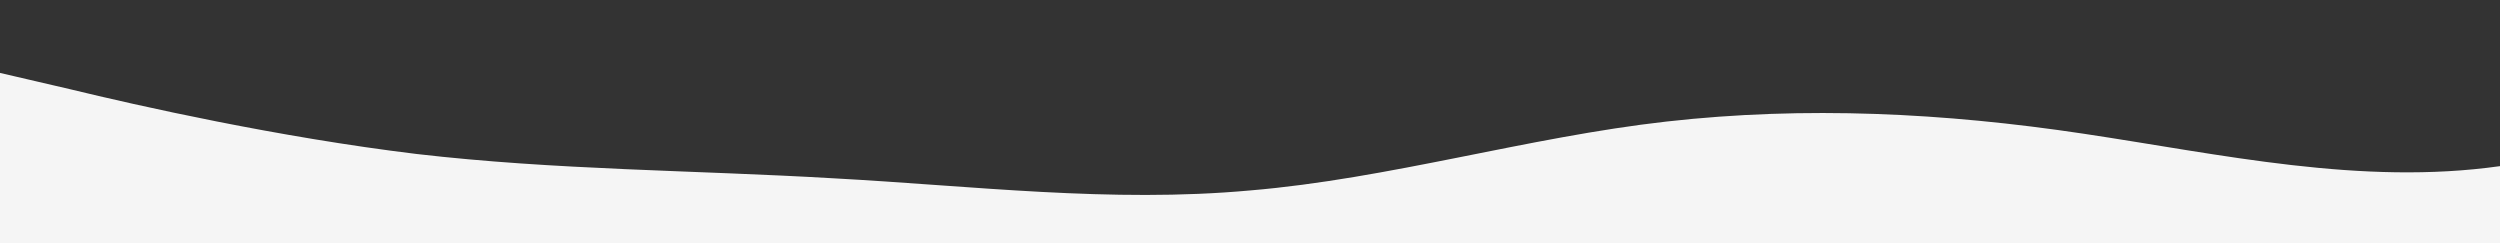 <?xml version="1.0" standalone="no"?>
<svg xmlns:xlink="http://www.w3.org/1999/xlink" id="wave" style="transform:rotate(180deg); transition: 0.3s" viewBox="0 0 1440 140" version="1.1" xmlns="http://www.w3.org/2000/svg"><rect x="0" y="0" width="1440" height="140" fill="#333333" stroke="none"/><defs><linearGradient id="sw-gradient-0" x1="0" x2="0" y1="1" y2="0"><stop stop-color="rgba(245, 245, 245, 1)" offset="0%"/><stop stop-color="rgba(245, 245, 245, 1)" offset="100%"/></linearGradient></defs><path style="transform:translate(0, 0px); opacity:1" fill="url(#sw-gradient-0)" d="M0,42L40,51.3C80,61,160,79,240,88.7C320,98,400,98,480,102.7C560,107,640,117,720,109.7C800,103,880,79,960,70C1040,61,1120,65,1200,77C1280,89,1360,107,1440,95.7C1520,84,1600,42,1680,23.3C1760,5,1840,9,1920,18.7C2000,28,2080,42,2160,44.3C2240,47,2320,37,2400,35C2480,33,2560,37,2640,44.3C2720,51,2800,61,2880,56C2960,51,3040,33,3120,32.7C3200,33,3280,51,3360,56C3440,61,3520,51,3600,46.7C3680,42,3760,42,3840,53.7C3920,65,4000,89,4080,81.7C4160,75,4240,37,4320,28C4400,19,4480,37,4560,42C4640,47,4720,37,4800,28C4880,19,4960,9,5040,16.3C5120,23,5200,47,5280,49C5360,51,5440,33,5520,39.7C5600,47,5680,79,5720,95.7L5760,112L5760,140L5720,140C5680,140,5600,140,5520,140C5440,140,5360,140,5280,140C5200,140,5120,140,5040,140C4960,140,4880,140,4800,140C4720,140,4640,140,4560,140C4480,140,4400,140,4320,140C4240,140,4160,140,4080,140C4000,140,3920,140,3840,140C3760,140,3680,140,3600,140C3520,140,3440,140,3360,140C3280,140,3200,140,3120,140C3040,140,2960,140,2880,140C2800,140,2720,140,2640,140C2560,140,2480,140,2400,140C2320,140,2240,140,2160,140C2080,140,2000,140,1920,140C1840,140,1760,140,1680,140C1600,140,1520,140,1440,140C1360,140,1280,140,1200,140C1120,140,1040,140,960,140C880,140,800,140,720,140C640,140,560,140,480,140C400,140,320,140,240,140C160,140,80,140,40,140L0,140Z"/></svg>